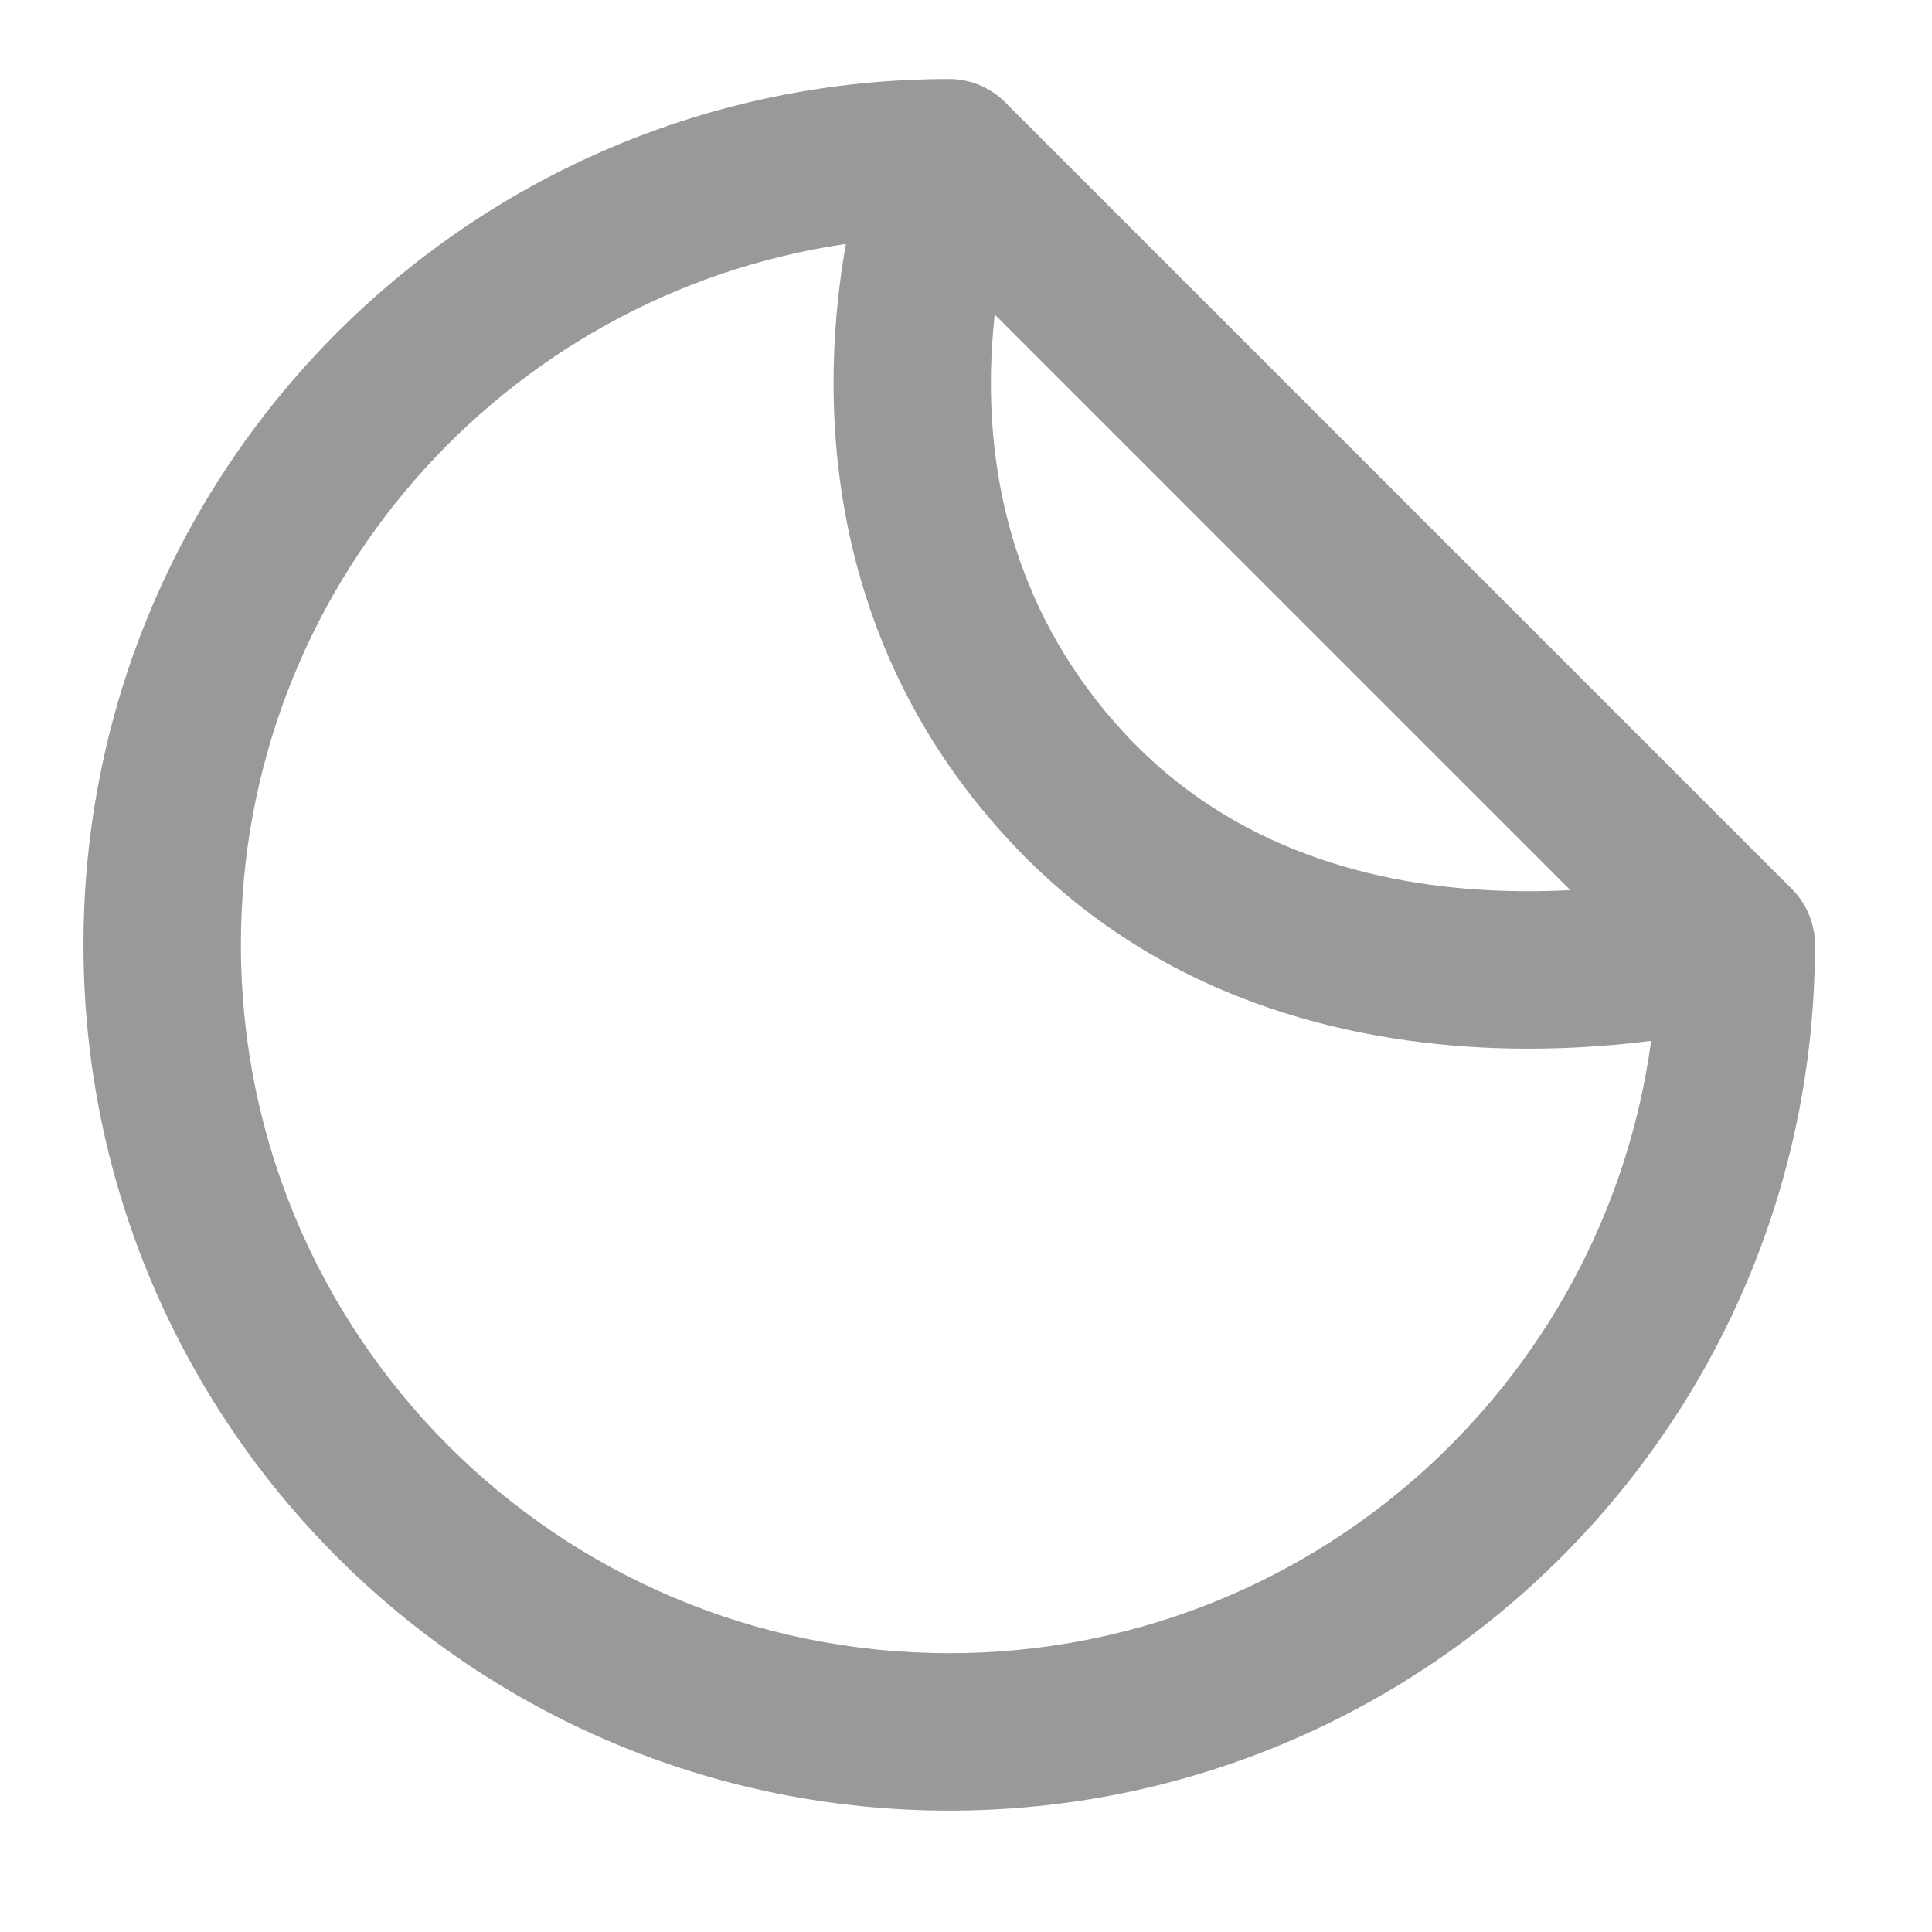 <svg width="19" height="19" viewBox="0 0 19 19" fill="none" xmlns="http://www.w3.org/2000/svg">
<path fill-rule="evenodd" clip-rule="evenodd" d="M0.821 9.292C0.821 4.589 4.633 0.777 9.335 0.777C9.541 0.777 9.738 0.859 9.883 1.004L17.623 8.744C17.768 8.889 17.849 9.086 17.849 9.292C17.849 13.994 14.038 17.806 9.335 17.806C4.633 17.806 0.821 13.994 0.821 9.292ZM8.319 2.399C4.953 2.891 2.369 5.79 2.369 9.292C2.369 13.139 5.488 16.258 9.335 16.258C12.863 16.258 15.777 13.636 16.238 10.236C15.816 10.29 15.287 10.328 14.701 10.307C13.256 10.254 11.378 9.831 9.929 8.27C8.497 6.728 8.172 4.962 8.199 3.616C8.208 3.159 8.257 2.746 8.319 2.399ZM9.782 3.093L15.443 8.754C15.229 8.765 14.999 8.769 14.757 8.76C13.542 8.716 12.13 8.365 11.064 7.217C9.981 6.051 9.725 4.72 9.746 3.647C9.75 3.452 9.764 3.266 9.782 3.093Z" fill="black" fill-opacity="0.4"/>
</svg>
